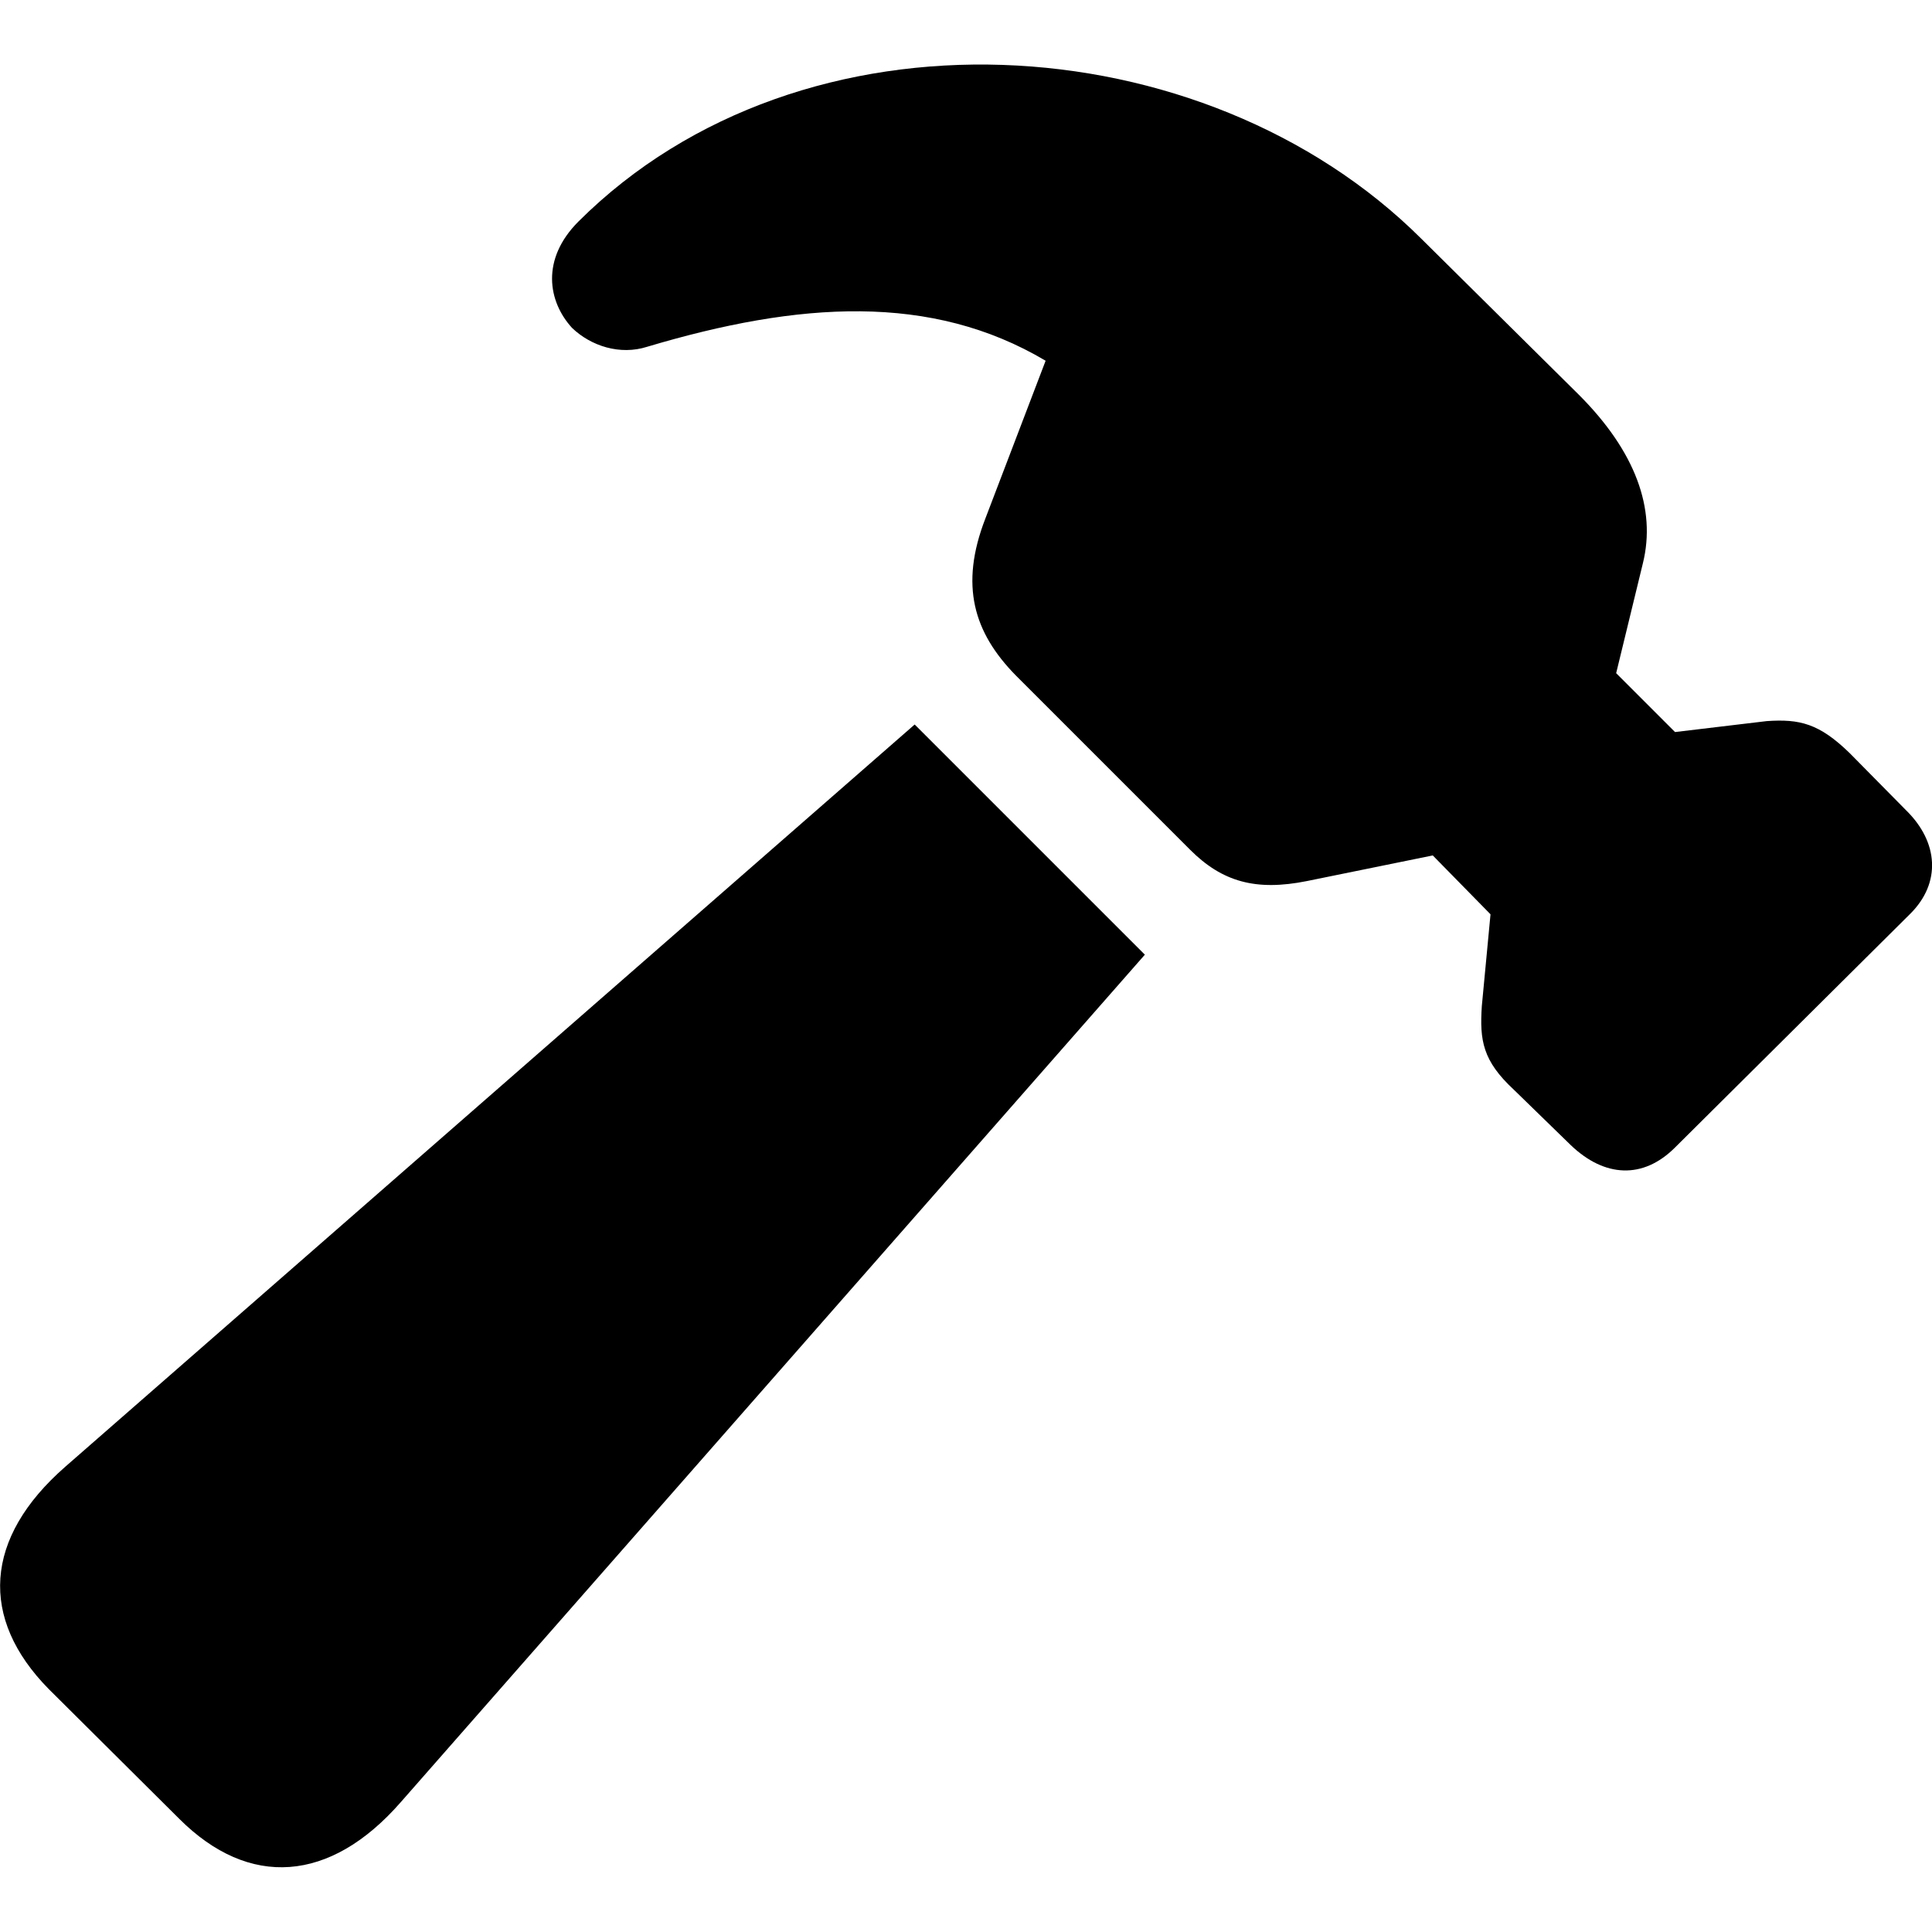 <?xml version="1.0" ?><!-- Generator: Adobe Illustrator 25.0.0, SVG Export Plug-In . SVG Version: 6.00 Build 0)  --><svg xmlns="http://www.w3.org/2000/svg" xmlns:xlink="http://www.w3.org/1999/xlink" version="1.1" id="Layer_1" x="0px" y="0px" viewBox="0 0 512 512" style="enable-background:new 0 0 512 512;" xml:space="preserve">
<path d="M416.3,303.5c8.9,8.5,19.1,9.1,27.6,0.6l62.4-62c8.1-8.1,7.5-18.9-1.2-27.4l-14.9-15.1c-8.1-7.9-13.3-9.1-22-8.5l-24.3,2.9  l-15.6-15.6l7.1-29.2c3.5-14.3-1.9-29.5-17-44.6l-41.7-41.3C319,5.8,212.8-0.6,153.3,58.7c-10,10-8.1,21.2-1.7,28.2  c5,4.8,12.7,7.3,19.9,5c40.2-12,75.3-14.3,105.6,3.7l-16,41.9c-6.8,17.6-3.1,30.1,8.1,41.5l46.2,46.2c8.5,8.5,17.4,11,30.9,8.3  l33.4-6.8l15.3,15.6l-2.3,24.3c-0.6,9.1,0.2,14.5,8.5,22.2L416.3,303.5z M47.5,482c18.5,18.5,40,17,58.7-4.4l197.2-224.6l-61-61  L17.3,388.7c-21.6,18.9-22.8,40.2-4.4,58.9L47.5,482z"/>
</svg>